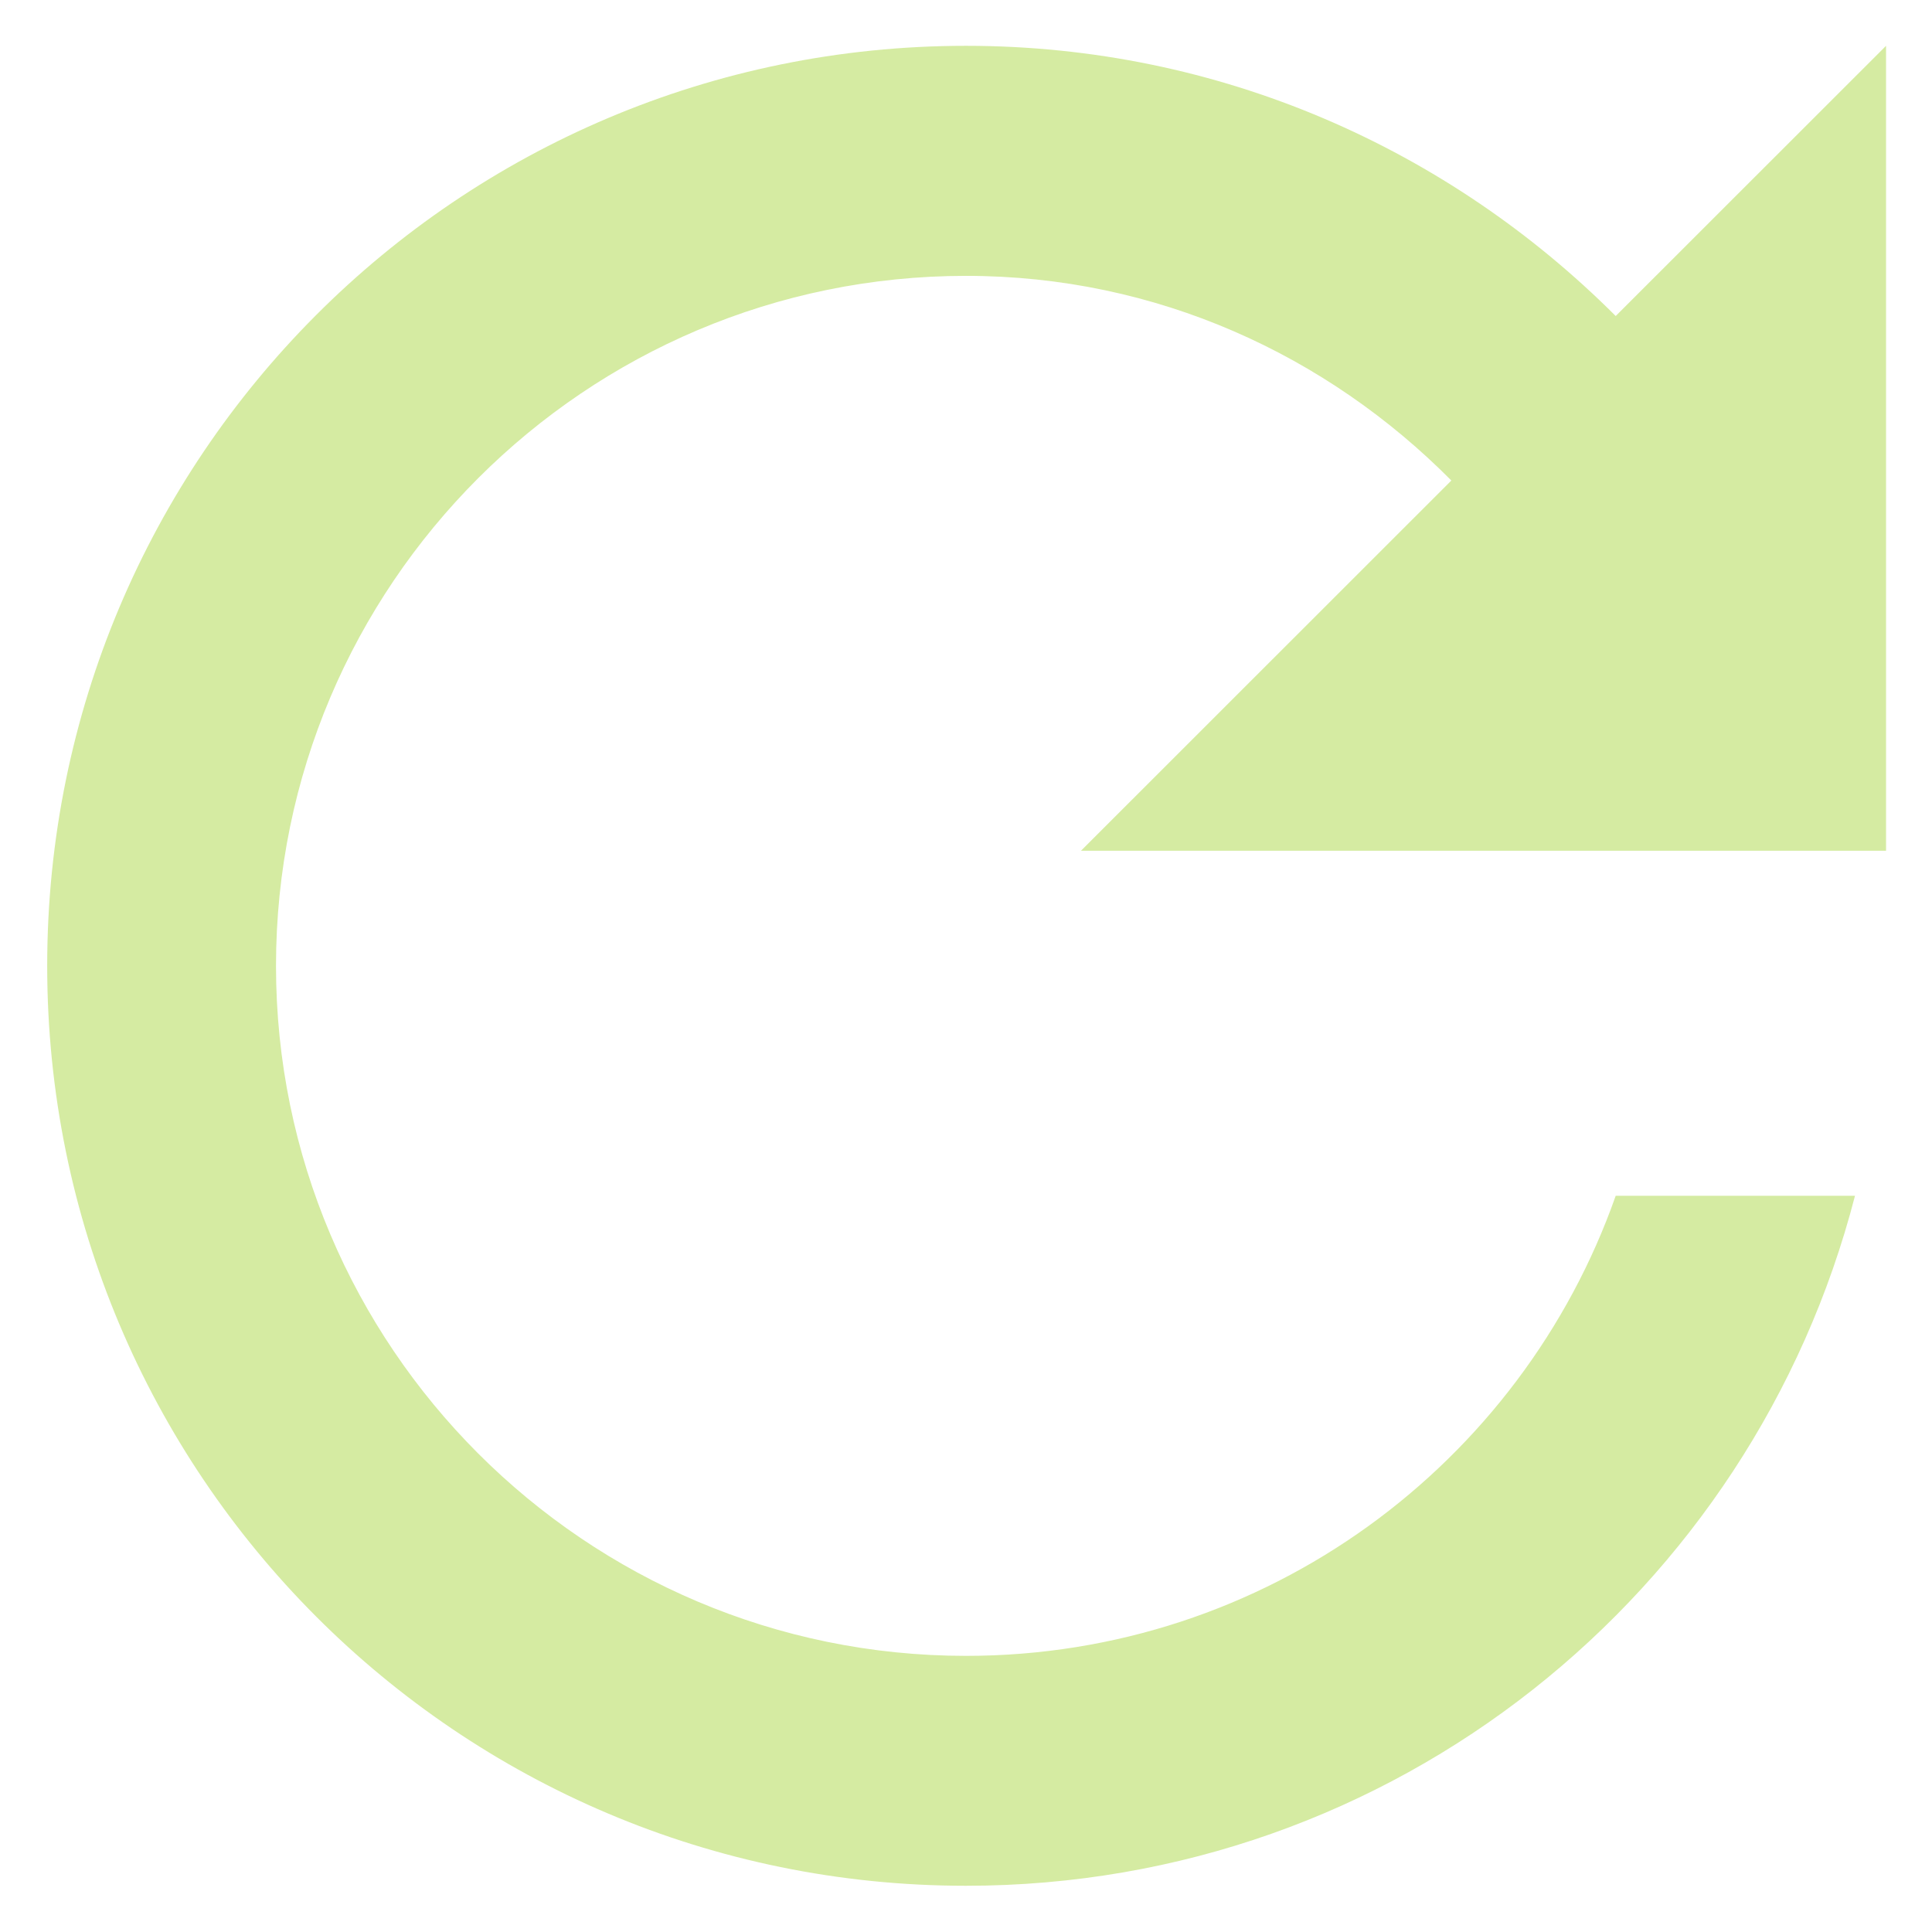 <svg width="14" height="14" viewBox="0 0 14 14" fill="none" xmlns="http://www.w3.org/2000/svg">
<path d="M11.708 2.29C10.5 1.082 8.842 0.332 7 0.332C3.317 0.332 0.342 3.315 0.342 6.999C0.342 10.682 3.317 13.665 7 13.665C10.108 13.665 12.7 11.54 13.442 8.665H11.708C11.025 10.607 9.175 11.999 7 11.999C4.242 11.999 2 9.757 2 6.999C2 4.24 4.242 1.999 7 1.999C8.383 1.999 9.617 2.574 10.517 3.482L7.833 6.165H13.667V0.332L11.708 2.29Z" fill="#D5EBA2"/>
</svg>

